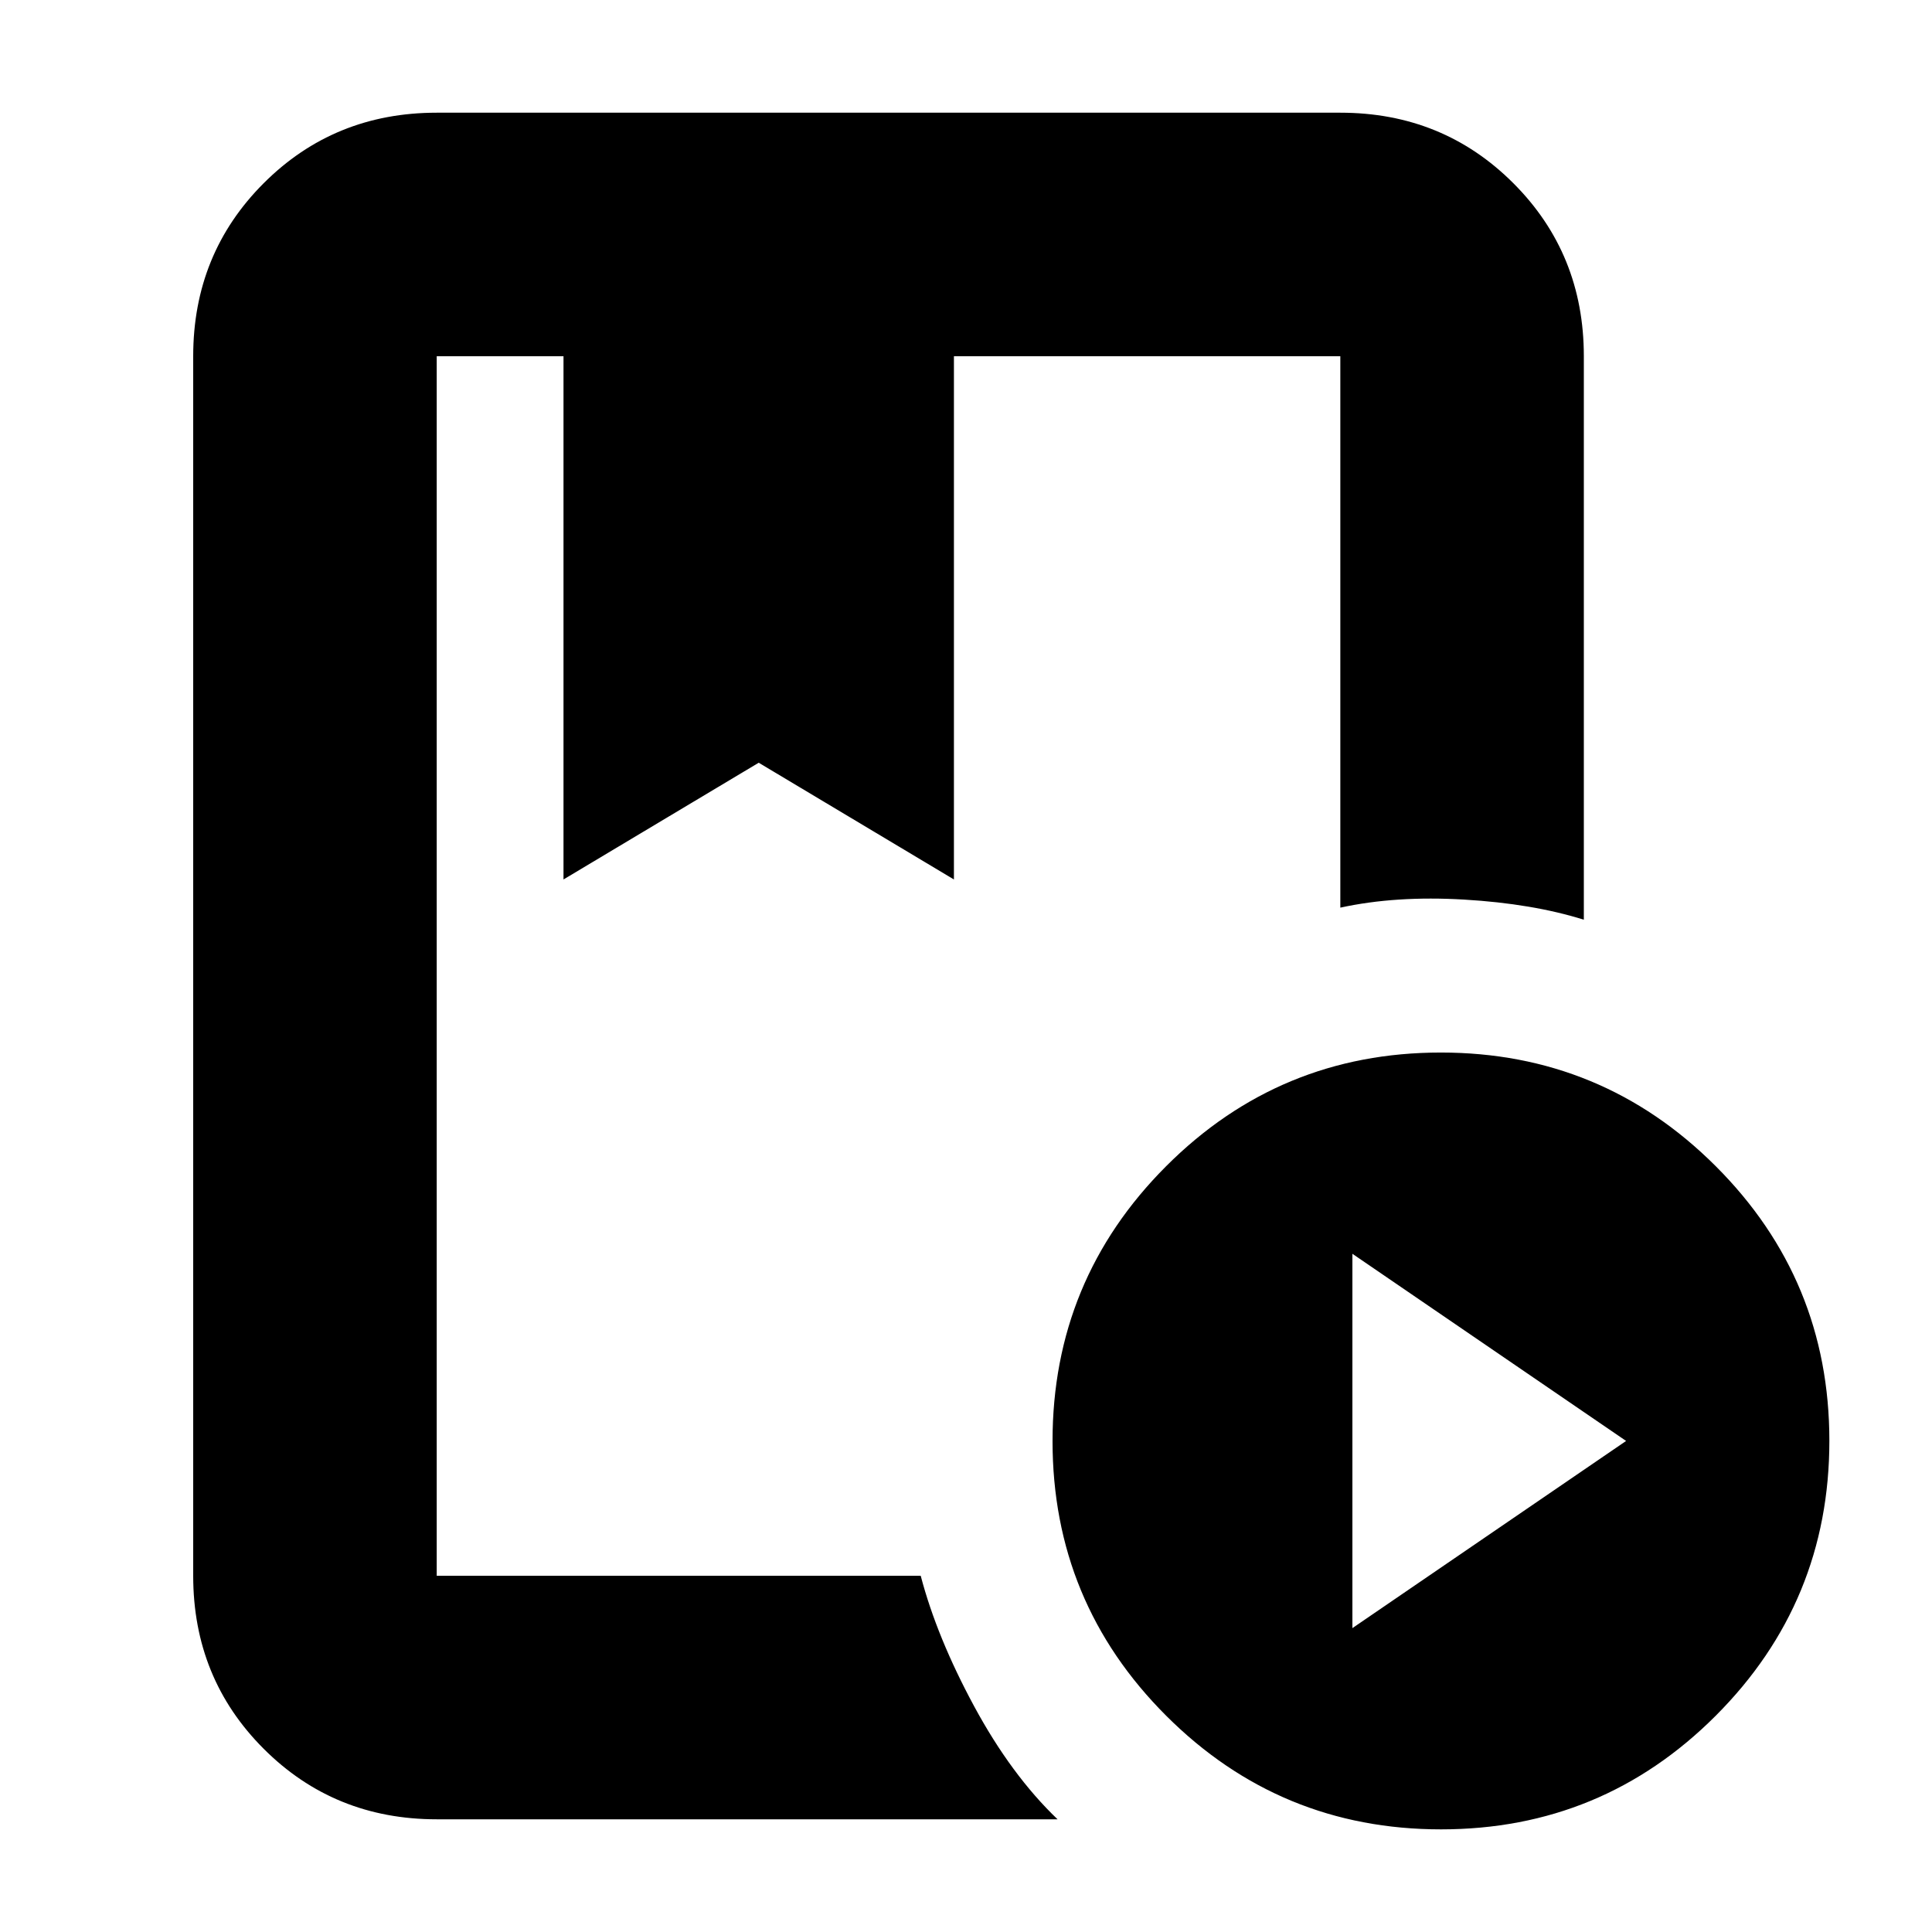 <svg xmlns="http://www.w3.org/2000/svg" height="24" viewBox="0 -960 960 960" width="24"><path d="M457.5-177q8 30.5 26.5 64.75T525.5-56H217q-50.94 0-85.97-35.03T96-177v-606q0-50.94 35.03-85.97T217-904h449q50.94 0 85.97 35.03T787-783v280q-25.5-8-59.5-10t-61.5 4v-274H474v260l-97-58-97 58v-260h-63v606h240.5ZM716.07-51Q636-51 579.5-107.43 523-163.87 523-243.93q0-80.07 56.43-136.57 56.44-56.5 136.5-56.5 80.07 0 136.57 56.43 56.5 56.44 56.5 136.5 0 80.07-56.43 136.57Q796.13-51 716.07-51ZM672-151l136-93-136-93v186ZM280-783h194-194Zm177.5 0H217h449-218 9.5Z"/></svg>